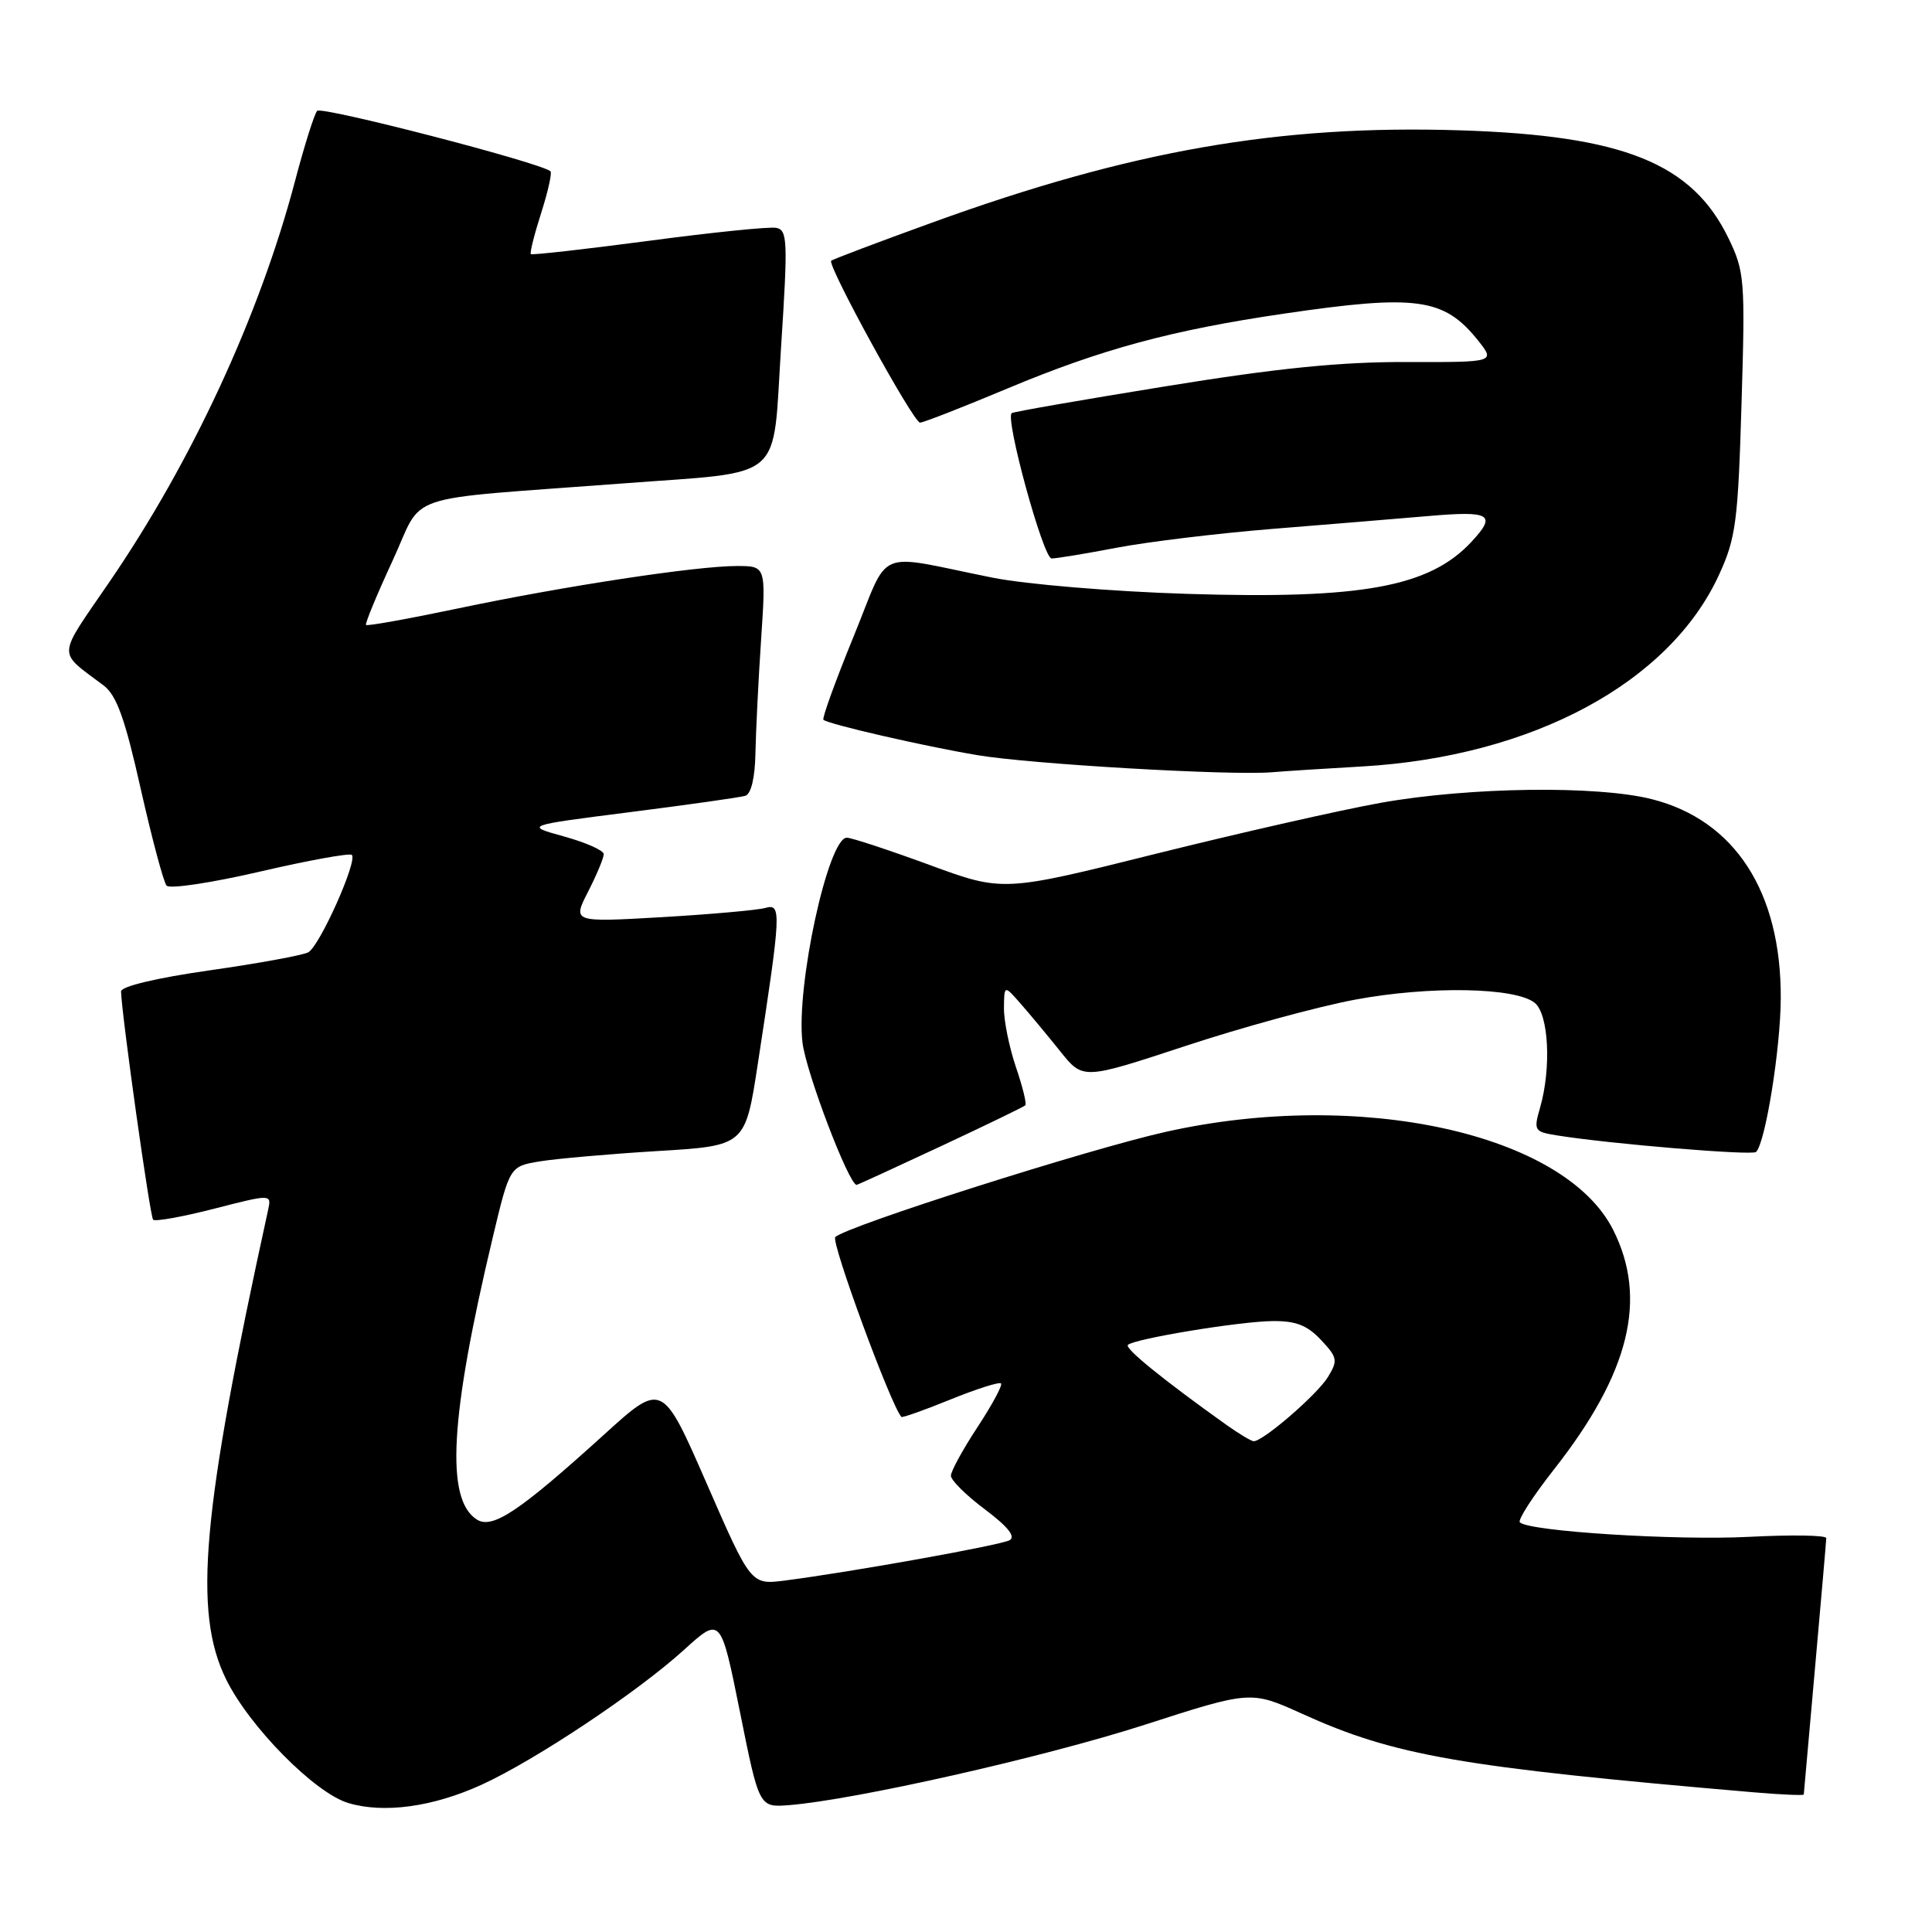 <?xml version="1.0" encoding="UTF-8" standalone="no"?>
<!DOCTYPE svg PUBLIC "-//W3C//DTD SVG 1.1//EN" "http://www.w3.org/Graphics/SVG/1.1/DTD/svg11.dtd" >
<svg xmlns="http://www.w3.org/2000/svg" xmlns:xlink="http://www.w3.org/1999/xlink" version="1.1" viewBox="0 0 256 256">
 <g >
 <path fill="currentColor"
d=" M 63.85 236.47 C 70.98 233.20 84.48 224.21 90.65 218.60 C 95.50 214.20 95.50 214.20 98.05 226.85 C 100.59 239.50 100.59 239.50 104.55 239.19 C 113.30 238.49 138.32 232.84 151.62 228.56 C 165.74 224.01 165.74 224.01 172.53 227.08 C 184.78 232.64 193.42 234.14 232.25 237.48 C 235.96 237.80 239.01 237.93 239.01 237.78 C 239.02 237.63 239.69 230.07 240.50 221.00 C 241.31 211.93 241.98 204.19 241.99 203.81 C 241.99 203.42 237.39 203.35 231.75 203.64 C 222.05 204.14 202.58 202.91 201.39 201.72 C 201.08 201.42 203.11 198.27 205.90 194.72 C 215.93 181.96 218.36 172.11 213.75 162.96 C 207.30 150.18 180.19 144.23 154.50 149.97 C 144.17 152.28 112.13 162.48 110.68 163.92 C 110.07 164.53 118.04 186.21 119.44 187.75 C 119.56 187.88 122.49 186.85 125.94 185.44 C 129.40 184.04 132.41 183.08 132.64 183.31 C 132.87 183.54 131.47 186.14 129.53 189.09 C 127.59 192.04 126.00 194.94 126.00 195.54 C 126.00 196.14 128.03 198.15 130.52 200.01 C 133.56 202.30 134.62 203.62 133.77 204.09 C 132.52 204.76 112.85 208.29 104.00 209.43 C 99.50 210.00 99.50 210.00 93.63 196.55 C 87.75 183.09 87.75 183.09 79.99 190.14 C 68.80 200.28 65.26 202.65 63.19 201.35 C 59.00 198.70 59.61 187.81 65.28 164.02 C 67.54 154.55 67.54 154.55 71.52 153.89 C 73.71 153.53 80.73 152.91 87.13 152.52 C 98.75 151.82 98.75 151.82 100.41 140.99 C 103.52 120.75 103.57 119.69 101.40 120.31 C 100.36 120.60 94.18 121.15 87.68 121.53 C 75.85 122.21 75.85 122.21 77.93 118.14 C 79.07 115.91 80.00 113.68 80.00 113.18 C 80.00 112.69 77.64 111.64 74.75 110.84 C 69.50 109.39 69.50 109.39 83.50 107.61 C 91.20 106.63 98.06 105.66 98.75 105.45 C 99.53 105.21 100.04 103.06 100.10 99.78 C 100.16 96.88 100.49 90.11 100.85 84.75 C 101.50 75.00 101.50 75.00 97.63 75.00 C 92.24 75.00 74.75 77.66 60.64 80.63 C 54.12 82.00 48.66 82.98 48.50 82.81 C 48.35 82.64 49.92 78.83 52.00 74.34 C 56.30 65.06 52.54 66.33 82.50 64.06 C 104.32 62.40 102.32 64.12 103.50 45.93 C 104.41 31.85 104.35 30.47 102.84 30.19 C 101.92 30.02 94.30 30.80 85.90 31.92 C 77.49 33.03 70.49 33.82 70.34 33.67 C 70.18 33.52 70.80 31.06 71.71 28.21 C 72.62 25.37 73.17 22.88 72.94 22.69 C 71.44 21.50 42.58 14.04 42.02 14.69 C 41.64 15.14 40.32 19.32 39.09 24.00 C 34.40 41.78 25.43 61.15 14.52 77.08 C 7.47 87.38 7.54 86.15 13.72 90.82 C 15.45 92.12 16.56 95.21 18.64 104.50 C 20.13 111.10 21.67 116.88 22.07 117.35 C 22.47 117.82 28.04 116.98 34.46 115.49 C 40.87 114.00 46.34 113.01 46.62 113.28 C 47.41 114.07 42.34 125.40 40.84 126.19 C 40.10 126.58 34.21 127.66 27.75 128.58 C 20.68 129.59 16.01 130.71 16.04 131.38 C 16.14 134.64 19.88 161.21 20.29 161.62 C 20.56 161.89 24.20 161.23 28.38 160.16 C 35.99 158.21 35.99 158.21 35.52 160.35 C 26.74 200.44 25.56 213.55 29.95 222.50 C 33.03 228.78 41.68 237.55 46.12 238.90 C 50.84 240.33 57.38 239.43 63.85 236.47 Z  M 124.61 151.91 C 130.60 149.11 135.66 146.66 135.86 146.46 C 136.06 146.27 135.50 143.98 134.61 141.38 C 133.73 138.77 133.01 135.26 133.03 133.57 C 133.06 130.50 133.06 130.50 135.28 133.04 C 136.50 134.43 138.85 137.26 140.50 139.32 C 143.50 143.07 143.50 143.07 157.04 138.61 C 164.48 136.15 174.59 133.39 179.50 132.47 C 189.41 130.61 200.87 130.82 203.38 132.90 C 205.21 134.42 205.57 141.51 204.08 146.73 C 203.19 149.81 203.28 149.96 206.33 150.45 C 213.38 151.58 232.19 153.14 232.69 152.64 C 233.93 151.40 235.93 138.96 235.96 132.29 C 236.03 118.19 229.89 108.69 218.90 105.90 C 211.66 104.06 194.72 104.28 183.00 106.37 C 177.78 107.30 164.37 110.34 153.20 113.12 C 132.90 118.19 132.90 118.19 123.12 114.59 C 117.74 112.62 112.83 111.00 112.21 111.00 C 109.73 111.00 105.45 130.72 106.33 138.12 C 106.79 142.06 112.48 157.00 113.51 157.00 C 113.63 157.00 118.62 154.71 124.61 151.91 Z  M 180.50 101.56 C 203.04 100.25 221.23 90.47 227.79 76.14 C 230.01 71.31 230.30 69.10 230.76 53.50 C 231.26 37.07 231.17 35.99 229.04 31.58 C 224.22 21.62 215.13 17.96 193.50 17.27 C 169.50 16.51 149.85 19.94 123.50 29.50 C 116.35 32.09 110.34 34.36 110.14 34.55 C 109.56 35.09 121.03 56.00 121.91 56.00 C 122.35 56.00 127.54 53.97 133.46 51.49 C 145.92 46.27 155.26 43.74 170.13 41.56 C 187.70 38.98 191.33 39.48 195.83 45.09 C 198.15 48.00 198.15 48.00 186.33 47.97 C 177.63 47.94 169.21 48.79 154.50 51.18 C 143.50 52.96 134.30 54.56 134.06 54.74 C 133.14 55.39 138.24 74.00 139.34 74.00 C 139.98 74.00 143.88 73.36 148.00 72.57 C 152.12 71.79 161.35 70.67 168.50 70.09 C 175.65 69.52 184.99 68.74 189.25 68.38 C 197.53 67.66 198.36 68.16 194.97 71.80 C 189.40 77.78 180.46 79.42 157.28 78.69 C 147.36 78.38 135.96 77.43 131.50 76.54 C 115.59 73.35 118.04 72.31 113.07 84.43 C 110.68 90.28 108.90 95.20 109.11 95.38 C 109.84 95.98 122.47 98.88 129.50 100.06 C 136.56 101.25 162.94 102.78 168.50 102.33 C 170.15 102.19 175.55 101.84 180.50 101.56 Z  M 162.50 188.80 C 154.17 182.86 149.00 178.67 149.45 178.21 C 150.27 177.40 164.13 175.11 168.58 175.05 C 171.69 175.01 173.21 175.60 175.03 177.54 C 177.22 179.87 177.30 180.27 175.96 182.46 C 174.53 184.80 167.31 191.03 166.11 190.97 C 165.78 190.95 164.15 189.97 162.50 188.80 Z "/>
</g>
</svg>